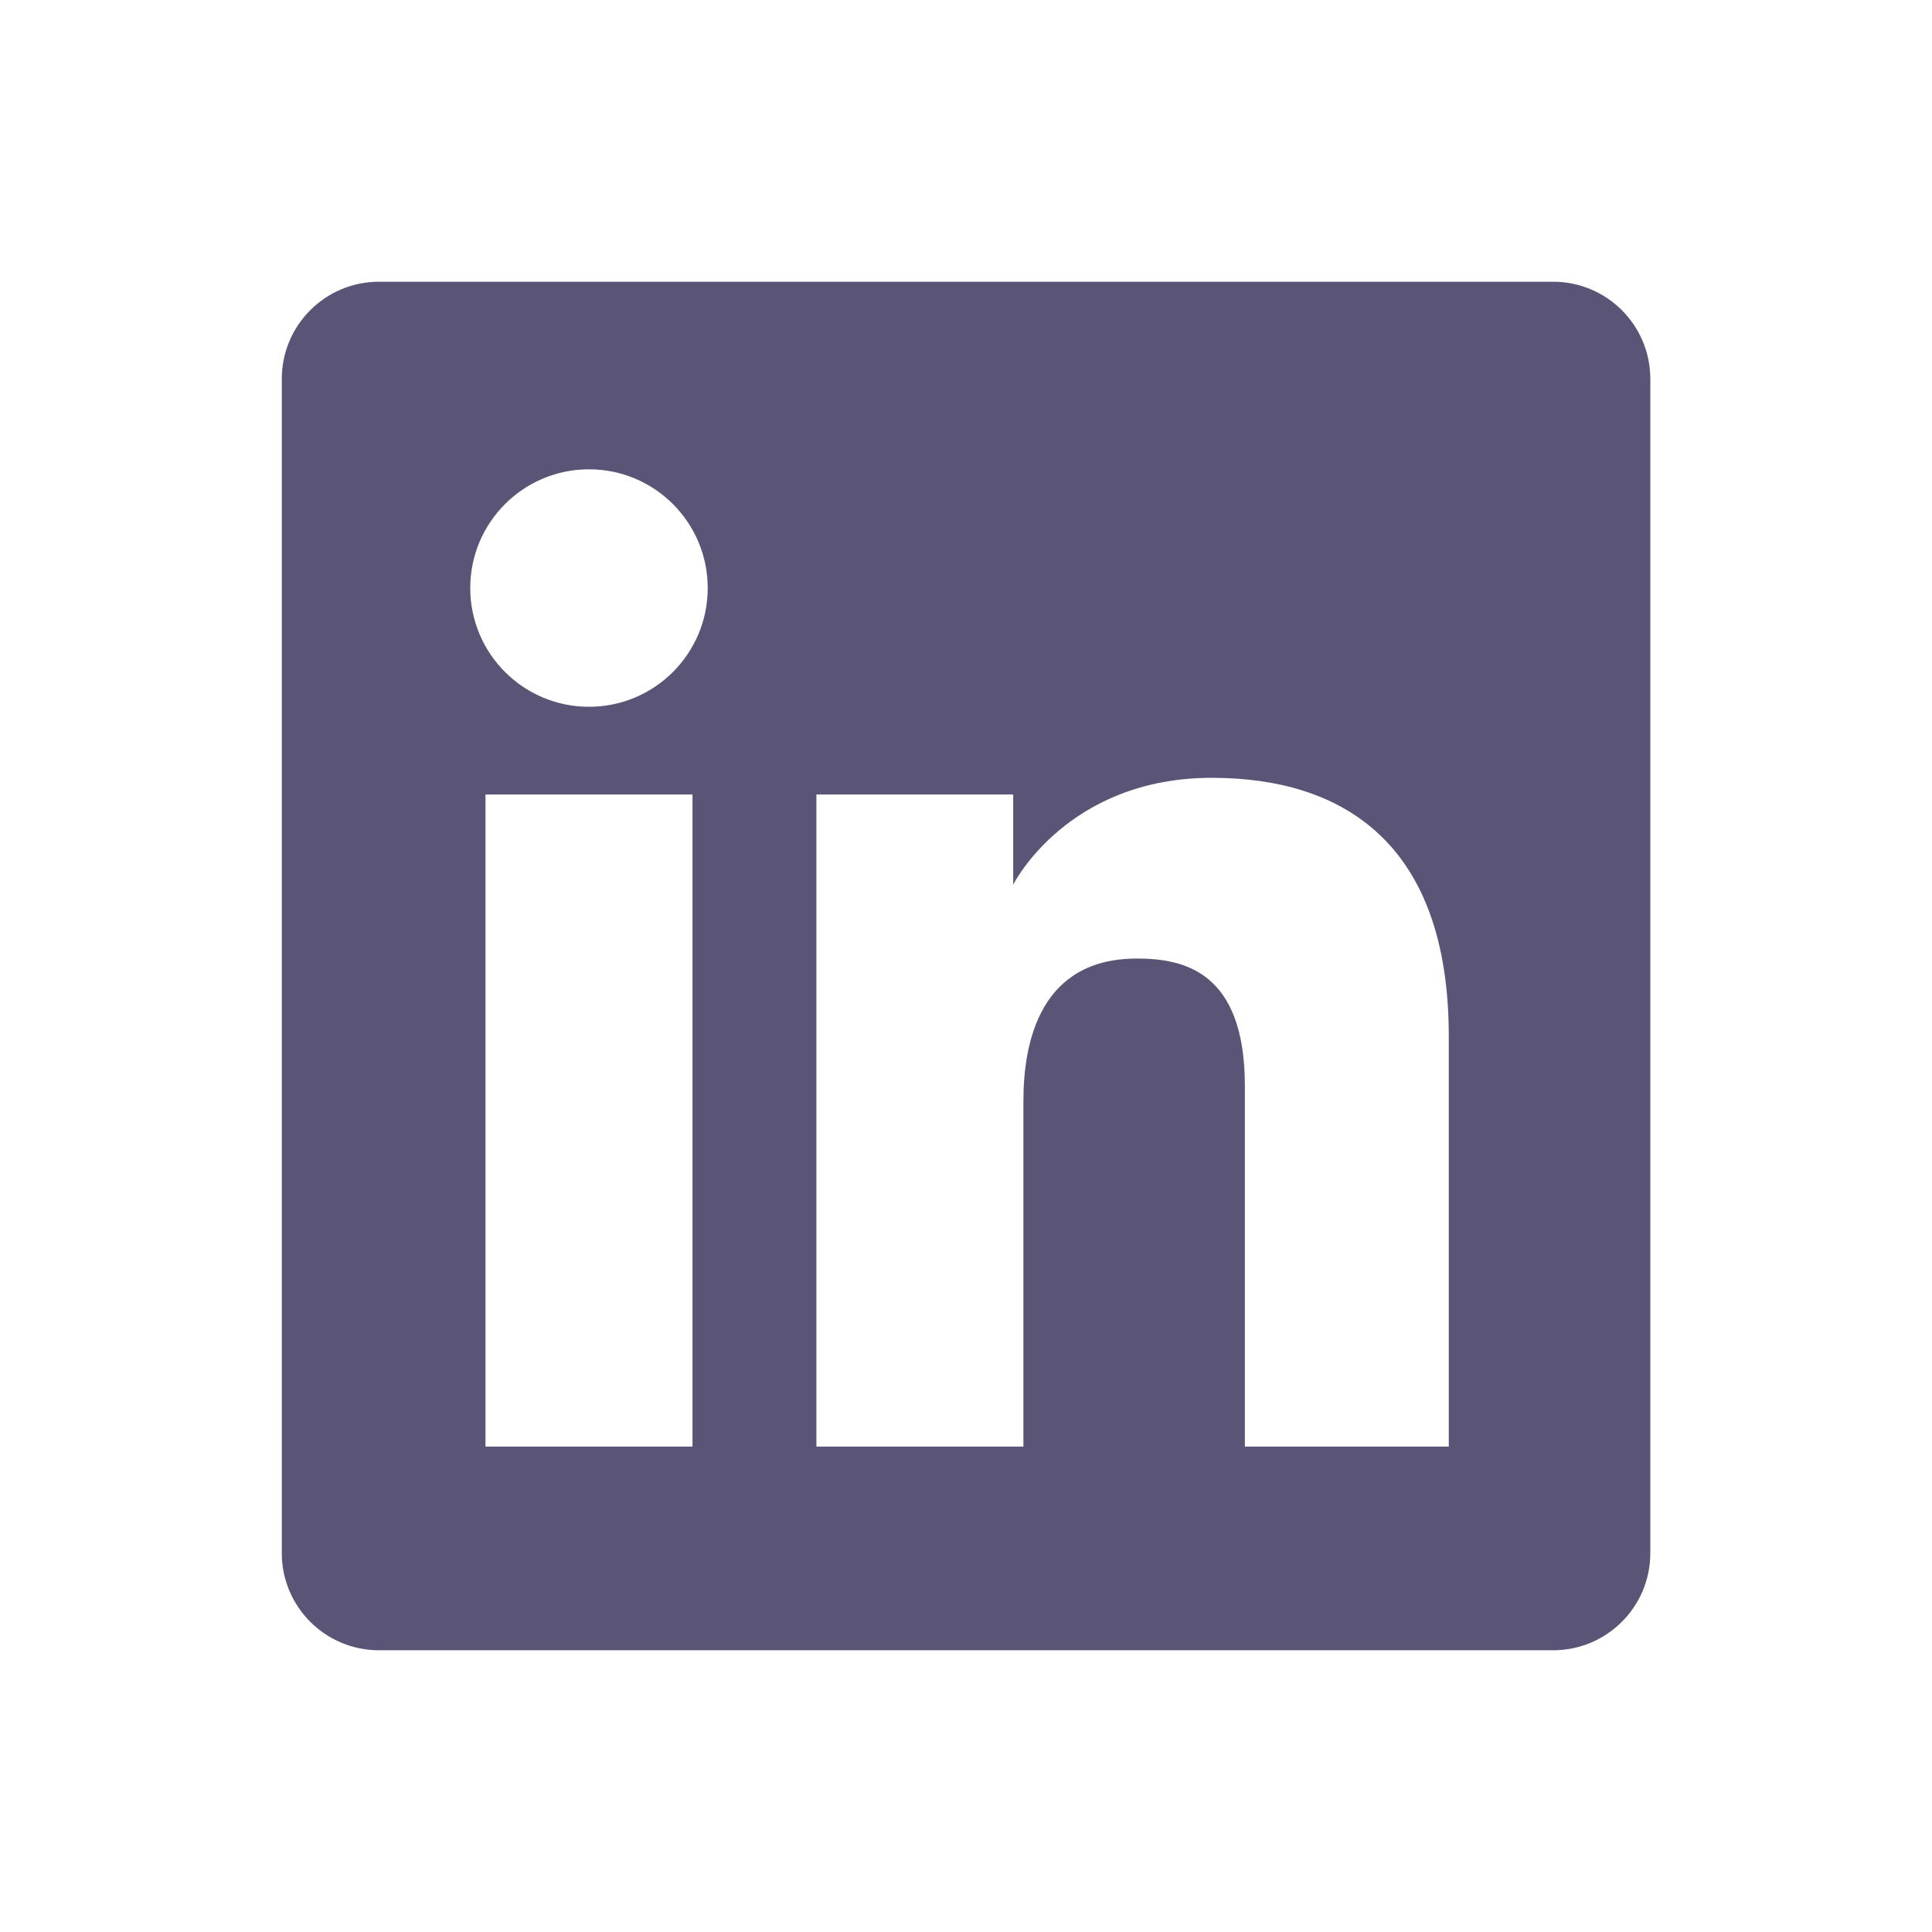 <svg width="35" height="35" viewBox="0 0 35 35" fill="none" xmlns="http://www.w3.org/2000/svg">
<path fill-rule="evenodd" clip-rule="evenodd" d="M6.865 5.104C5.893 5.104 5.105 5.892 5.105 6.864V28.136C5.105 29.108 5.893 29.896 6.865 29.896H28.137C29.109 29.896 29.897 29.108 29.897 28.136V6.864C29.897 5.892 29.109 5.104 28.137 5.104H6.865ZM10.67 12.804C11.858 12.804 12.821 11.841 12.821 10.653C12.821 9.465 11.858 8.502 10.67 8.502C9.482 8.502 8.519 9.465 8.519 10.653C8.519 11.841 9.482 12.804 10.67 12.804ZM14.79 14.393H18.355V16.026C18.355 16.026 19.322 14.091 21.954 14.091C24.301 14.091 26.246 15.248 26.246 18.773V26.206H22.552V19.674C22.552 17.594 21.442 17.365 20.596 17.365C18.84 17.365 18.54 18.88 18.54 19.945V26.206H14.79V14.393ZM12.545 14.393H8.795V26.206H12.545V14.393Z" fill="#5A5477"/>
</svg>
